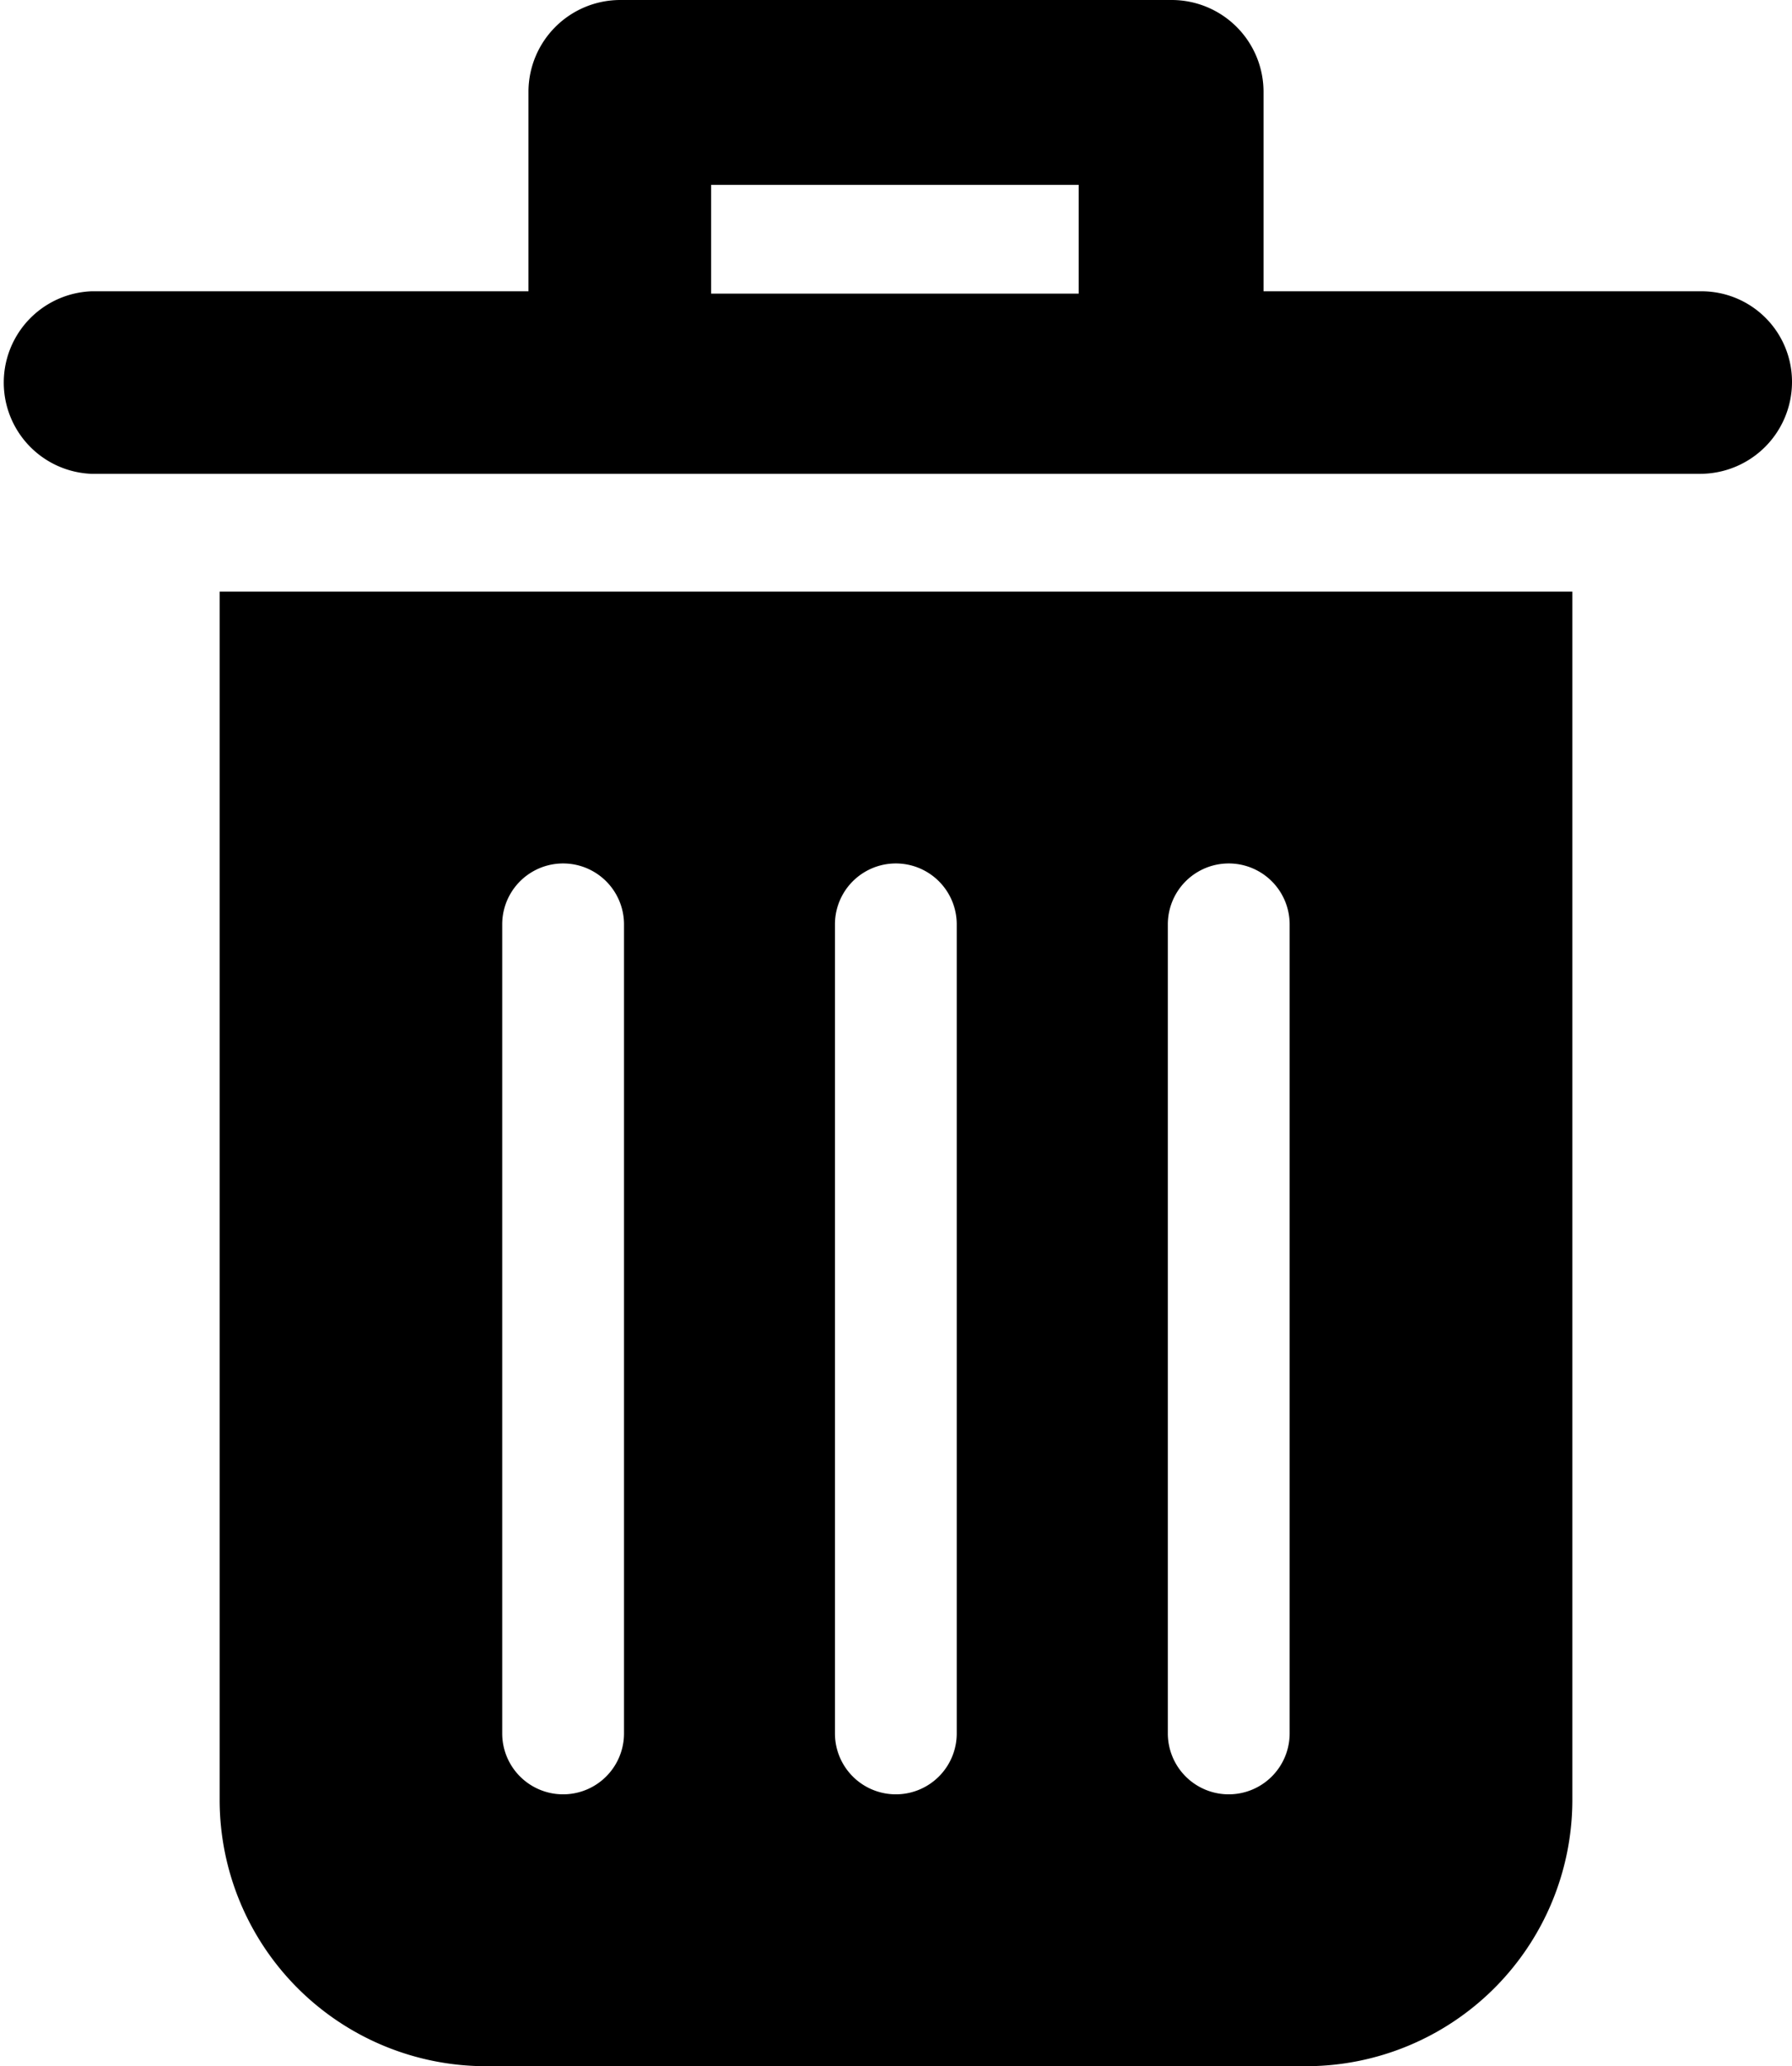 <svg xmlns="http://www.w3.org/2000/svg" viewBox="0 0 461.44 532"><title>bin</title><g id="Layer_2" data-name="Layer 2"><g id="Layer_1-2" data-name="Layer 1"><path d="M437.92,75H325.36V23.52A23.66,23.66,0,0,0,301.84,0H159.6a23.66,23.66,0,0,0-23.52,23.52V75H23.52a23.52,23.52,0,0,0,0,47h414.4a23.66,23.66,0,0,0,23.52-23.52A23.3,23.3,0,0,0,437.92,75ZM183.12,47.6h94.64v28H183.12Z"/><path d="M56.56,463.68A68.59,68.59,0,0,0,124.88,532H336.56a68.59,68.59,0,0,0,68.32-68.32V152.32H56.56ZM300.72,238a15.68,15.68,0,0,1,31.36,0V446.32a15.68,15.68,0,0,1-31.36,0ZM215,238a15.68,15.68,0,0,1,31.36,0V446.32a15.68,15.68,0,0,1-31.36,0Zm-85.68,0a15.68,15.68,0,0,1,31.36,0V446.32a15.68,15.68,0,0,1-31.36,0Z"/></g></g></svg>